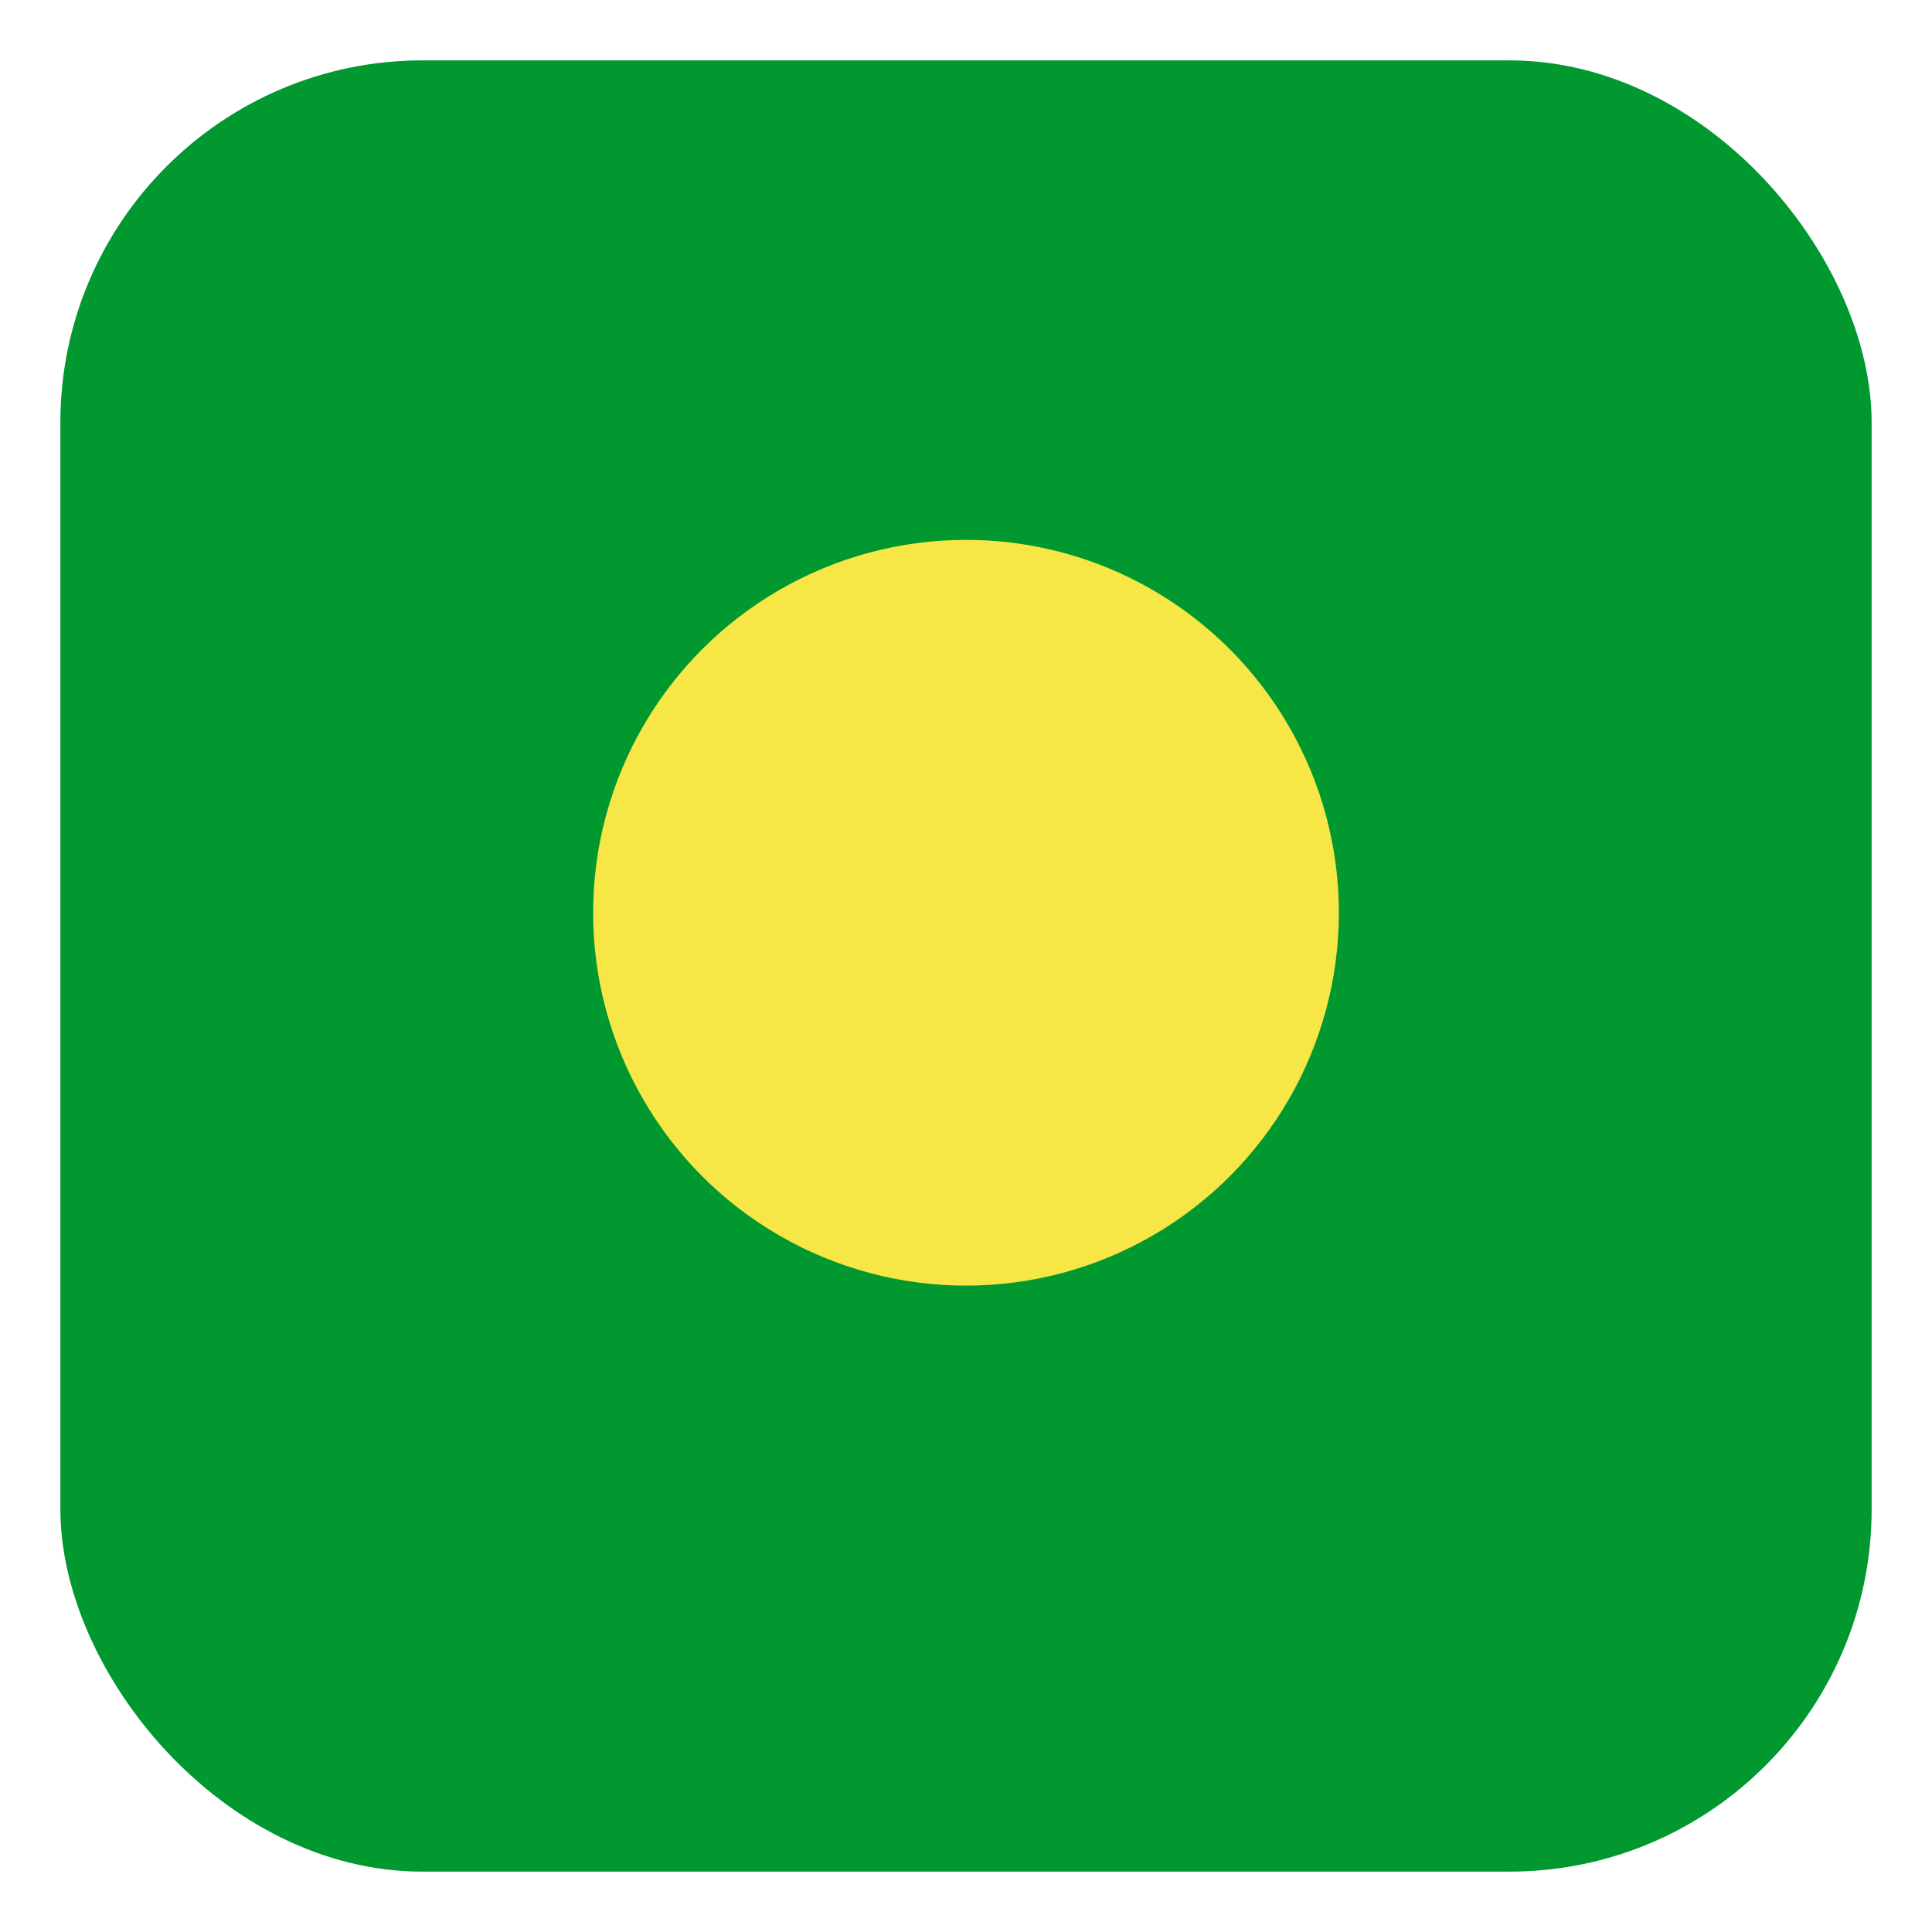 <svg width="16" height="16" viewBox="0 0 16 16" fill="none" xmlns="http://www.w3.org/2000/svg">
<rect x="0.5" y="0.5" width="15" height="15" rx="3" fill="#00982F"/>
<circle cx="8" cy="7.559" r="3.088" fill="#F6E646"/>
</svg>
